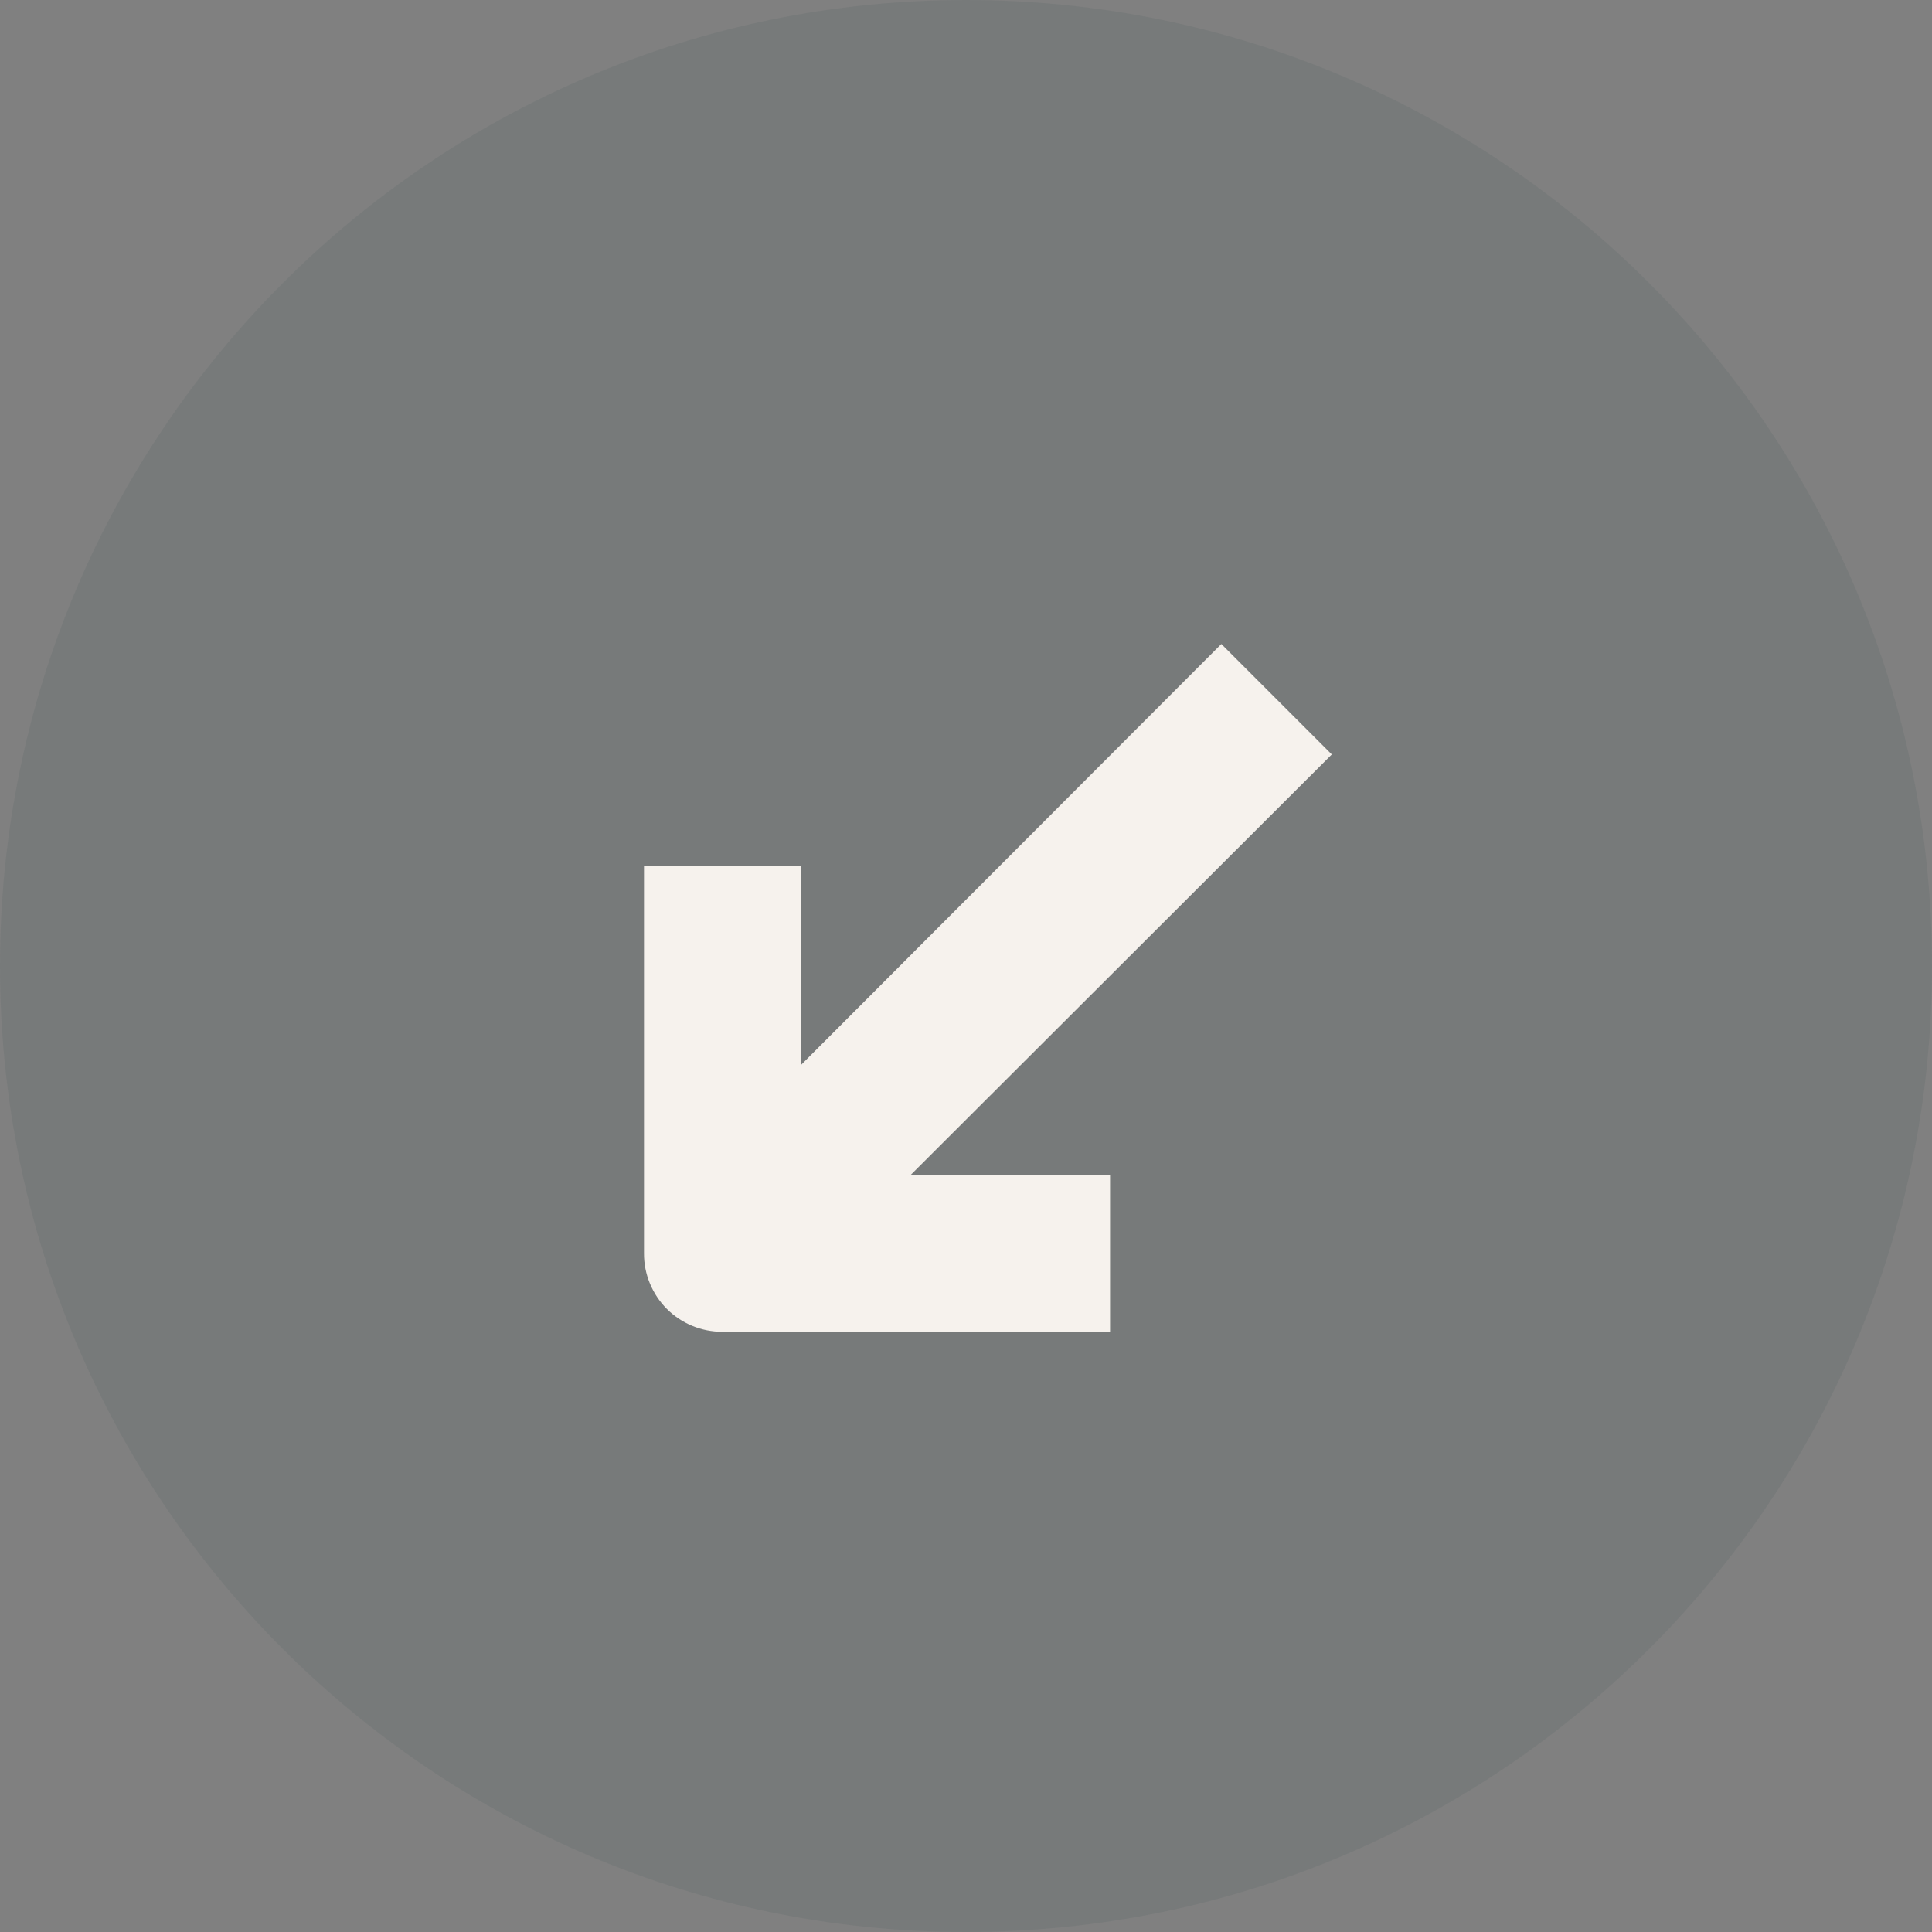 <svg width="30" height="30" viewBox="0 0 30 30" fill="none" xmlns="http://www.w3.org/2000/svg">
<rect x="0" y="0" width="30" height="30" fill="#808080" stroke="none"/>
<path d="M15 30C23.284 30 30 23.284 30 15C30 6.716 23.284 0 15 0C6.716 0 0 6.716 0 15C0 23.284 6.716 30 15 30Z" fill="#2F4F4F" fill-opacity="0.1"/>
<path fill-rule="evenodd" clip-rule="evenodd" d="M10.803 18.174L18.965 10L20.68 11.715L12.506 19.877L10.779 18.15L10.803 18.174Z" fill="#F6F2ED"/>
<path fill-rule="evenodd" clip-rule="evenodd" d="M12.445 18.247H17.237V20.68H11.216C11.056 20.68 10.898 20.649 10.75 20.588C10.602 20.527 10.467 20.437 10.354 20.324C10.241 20.211 10.152 20.076 10.091 19.928C10.03 19.78 9.999 19.622 10 19.462V13.442H12.433V18.234L12.445 18.247Z" fill="#F6F2ED"/>
</svg>
